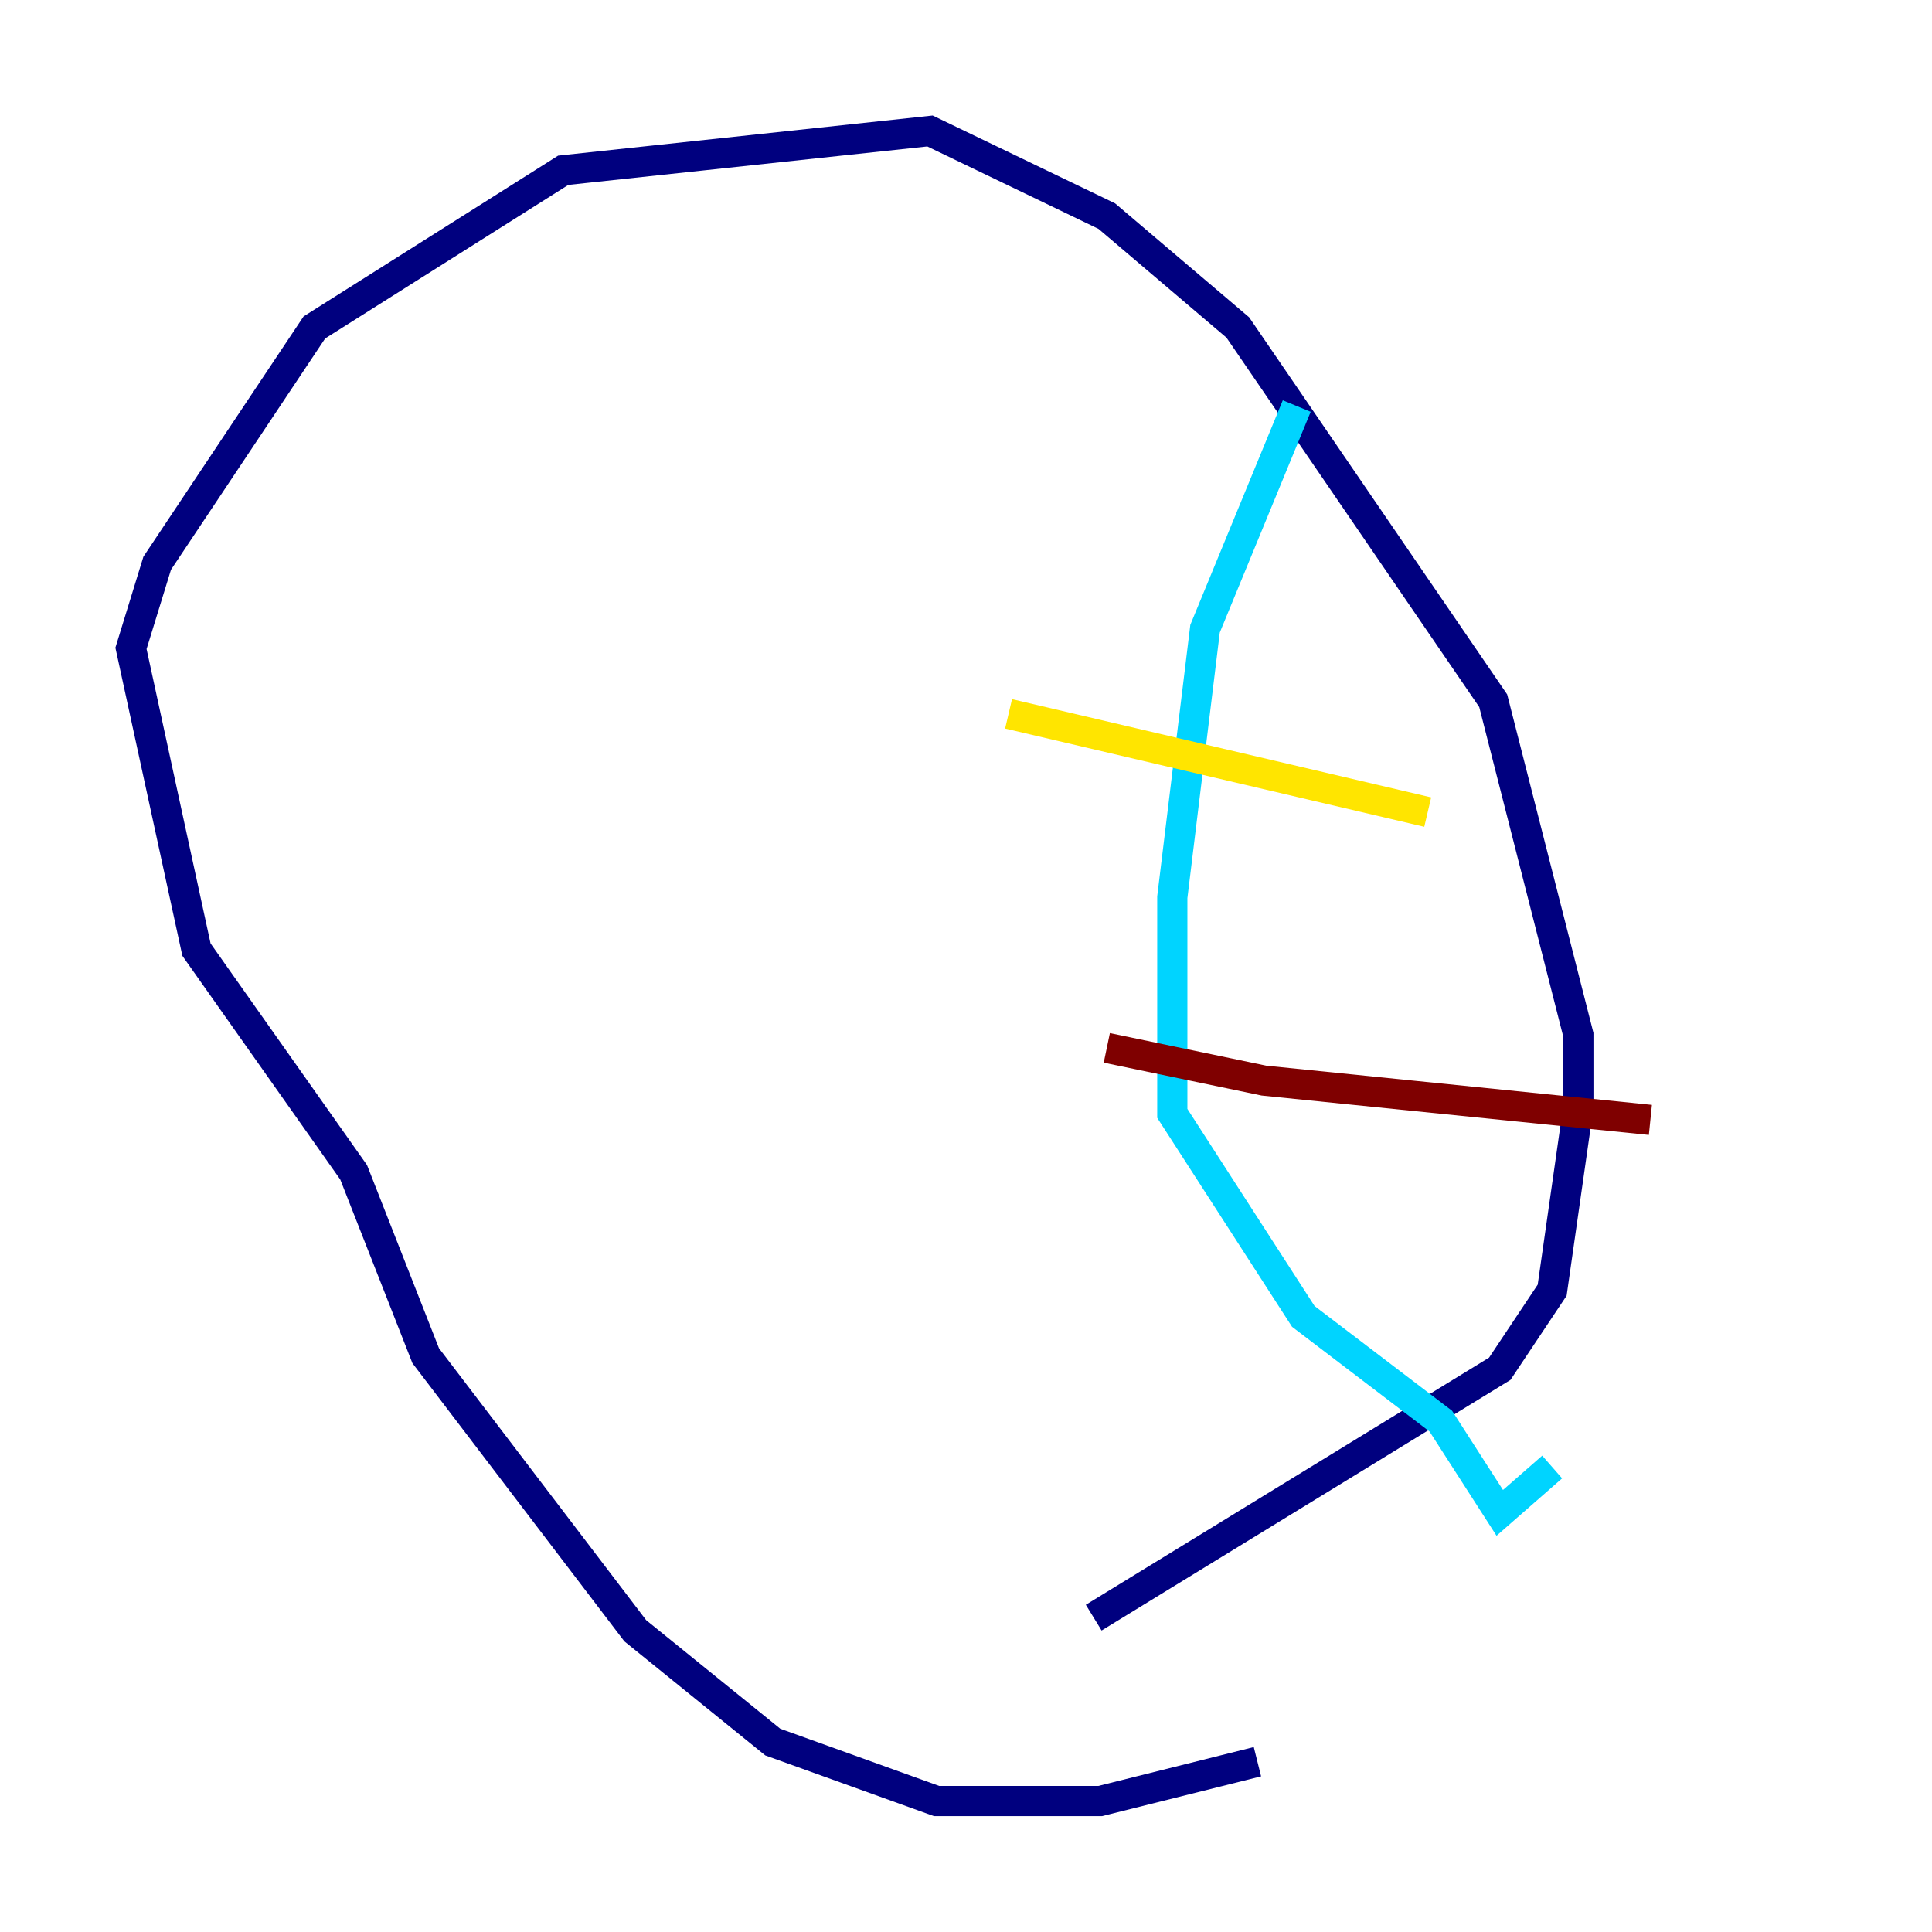 <?xml version="1.0" encoding="utf-8" ?>
<svg baseProfile="tiny" height="128" version="1.2" viewBox="0,0,128,128" width="128" xmlns="http://www.w3.org/2000/svg" xmlns:ev="http://www.w3.org/2001/xml-events" xmlns:xlink="http://www.w3.org/1999/xlink"><defs /><polyline fill="none" points="83.308,116.719 72.895,119.322 62.047,119.322 51.2,115.417 42.088,108.041 28.203,89.817 23.43,77.668 13.017,62.915 8.678,42.956 10.414,37.315 20.827,21.695 37.315,11.281 61.614,8.678 73.329,14.319 82.007,21.695 98.929,46.427 104.57,68.556 104.57,73.329 102.834,85.478 99.363,90.685 72.461,107.173" stroke="#00007f" stroke-width="2" /><polyline fill="none" points="85.912,26.902 79.837,41.654 77.668,59.444 77.668,73.763 86.346,87.214 95.458,94.156 99.363,100.231 102.834,97.193" stroke="#00d4ff" stroke-width="2" /><polyline fill="none" points="66.82,47.295 94.59,53.803" stroke="#ffe500" stroke-width="2" /><polyline fill="none" points="73.329,69.424 83.742,71.593 109.342,74.197" stroke="#7f0000" stroke-width="2" /></svg>
